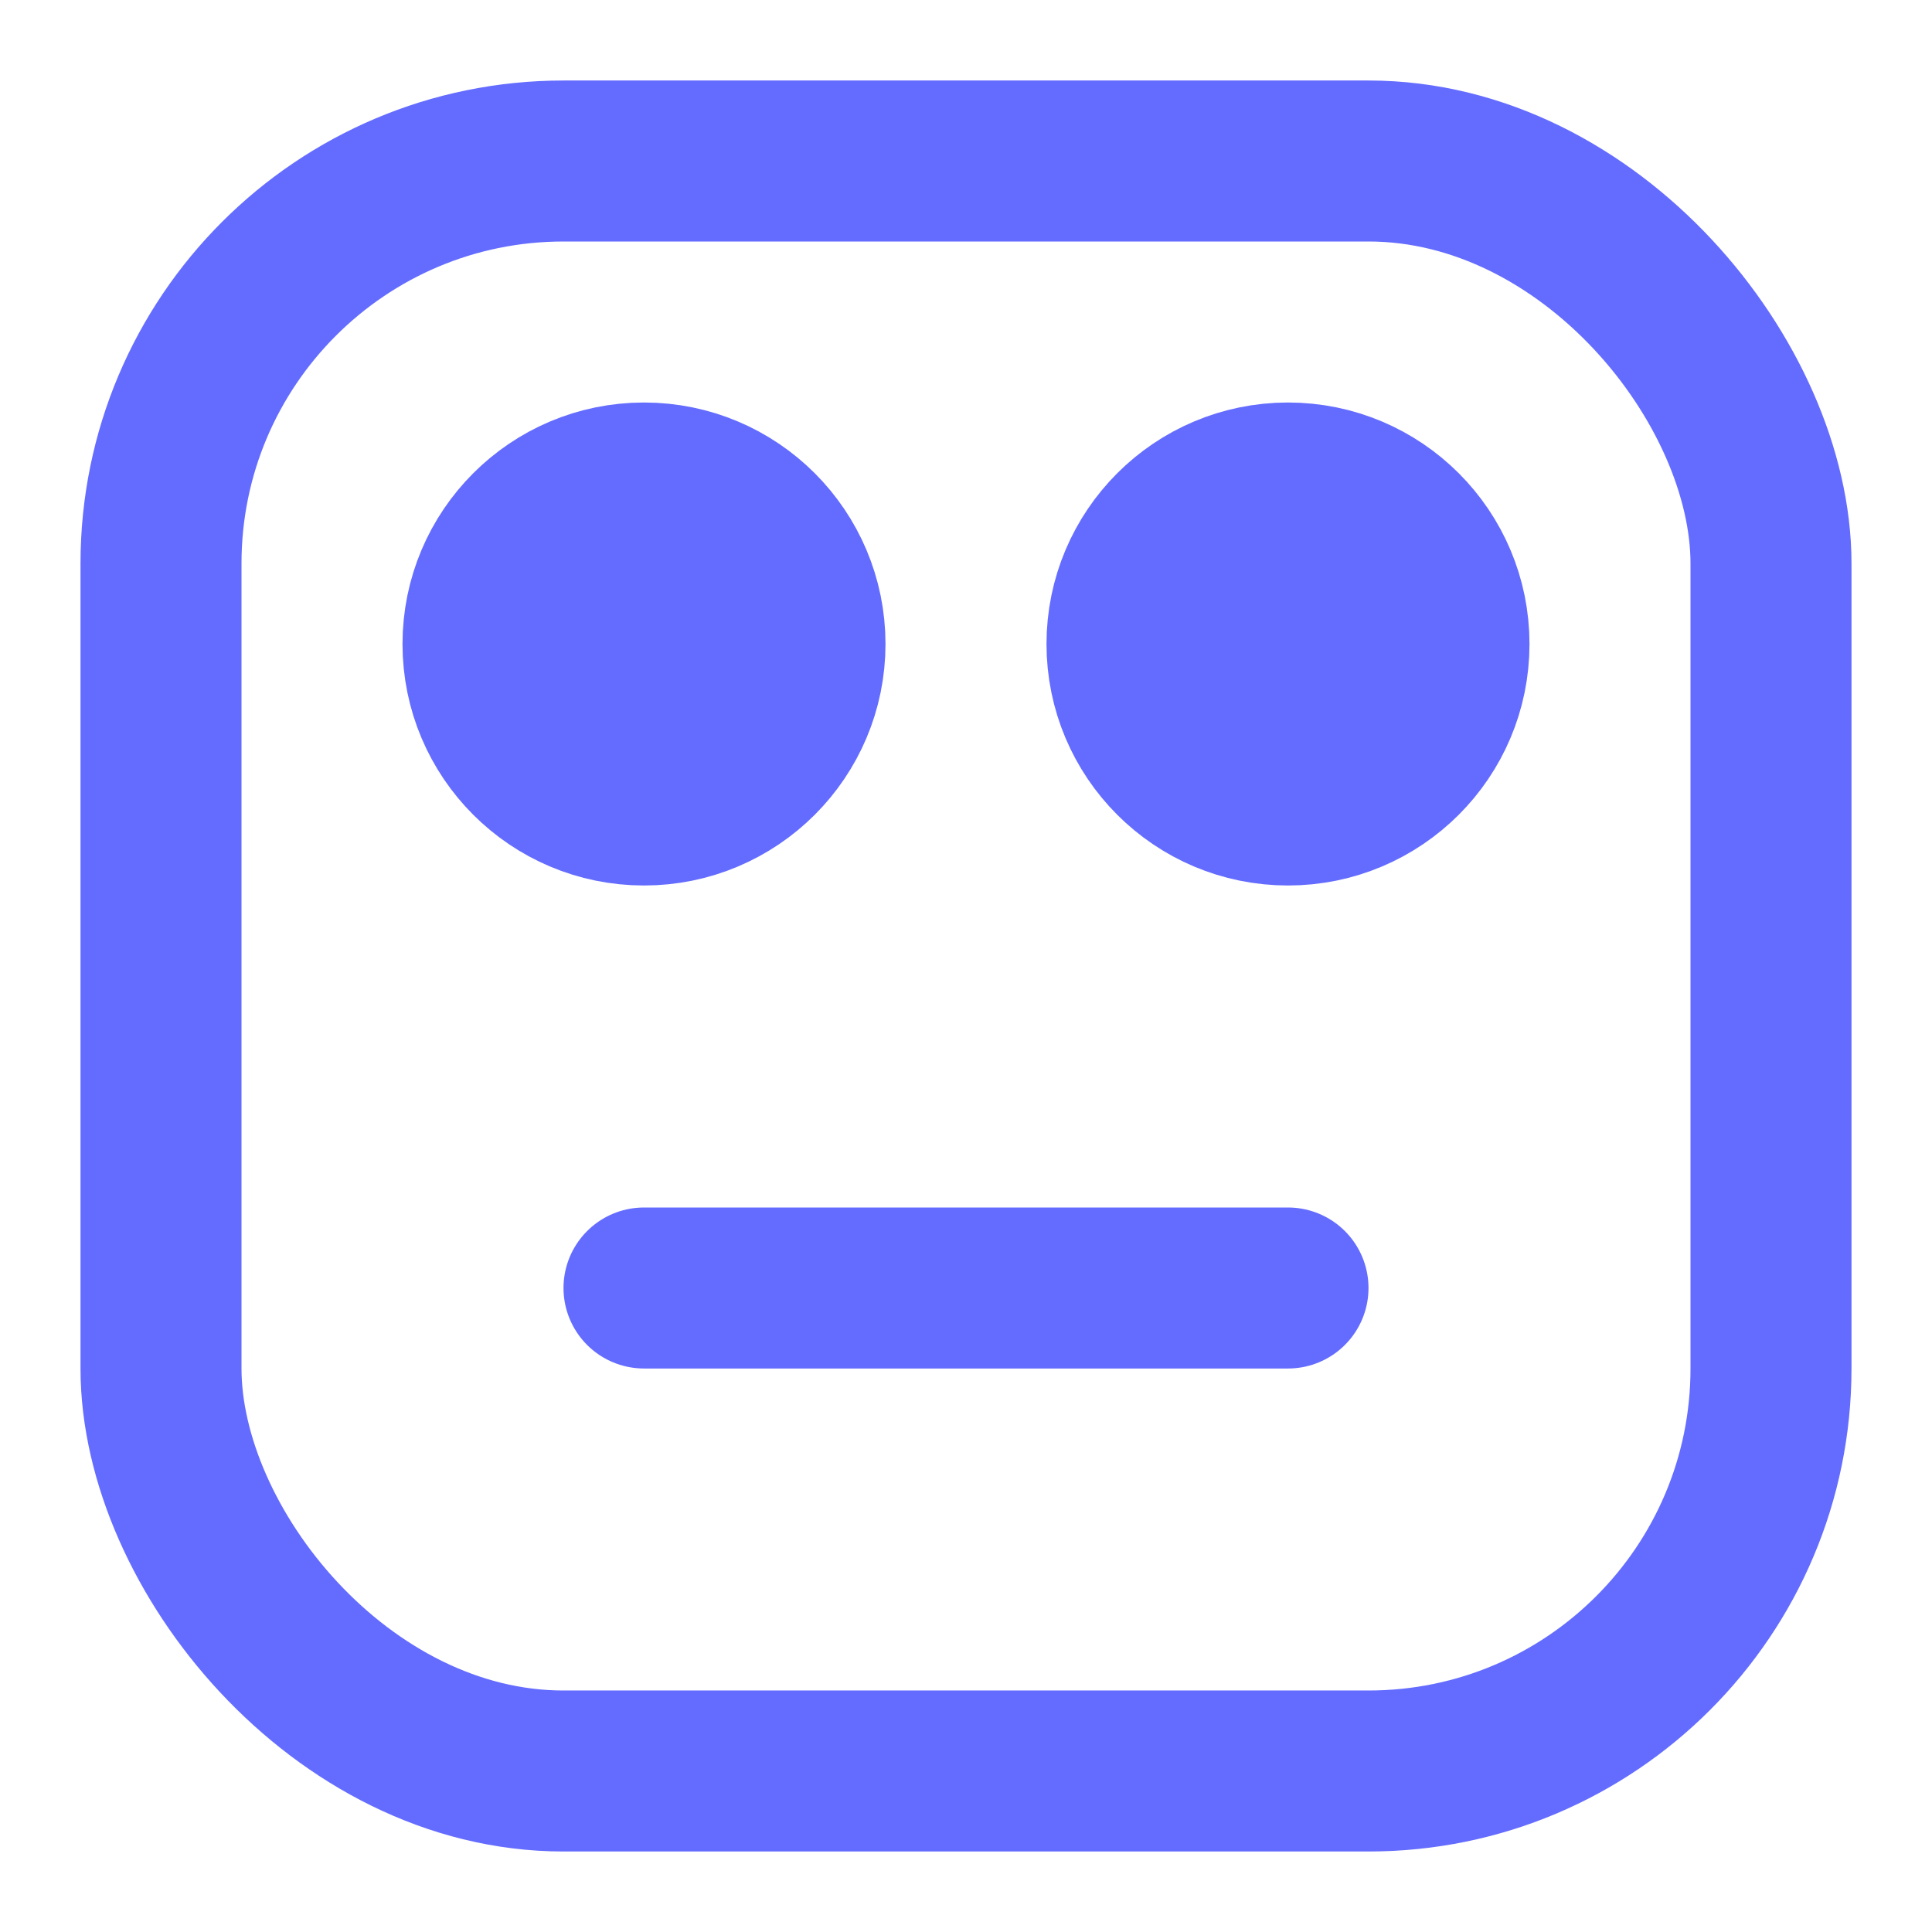 <svg xmlns="http://www.w3.org/2000/svg" width="24" height="24" viewBox="0 0 24 24" fill="none" stroke="#646cff" stroke-width="2" stroke-linecap="round" stroke-linejoin="round">
  <rect x="2" y="2" width="20" height="20" rx="5" ry="5" />
  <circle cx="8" cy="8" r="2" fill="#646cff" />
  <circle cx="16" cy="8" r="2" fill="#646cff" />
  <path d="M8 16h8" stroke="#646cff" stroke-width="2" />
</svg> 